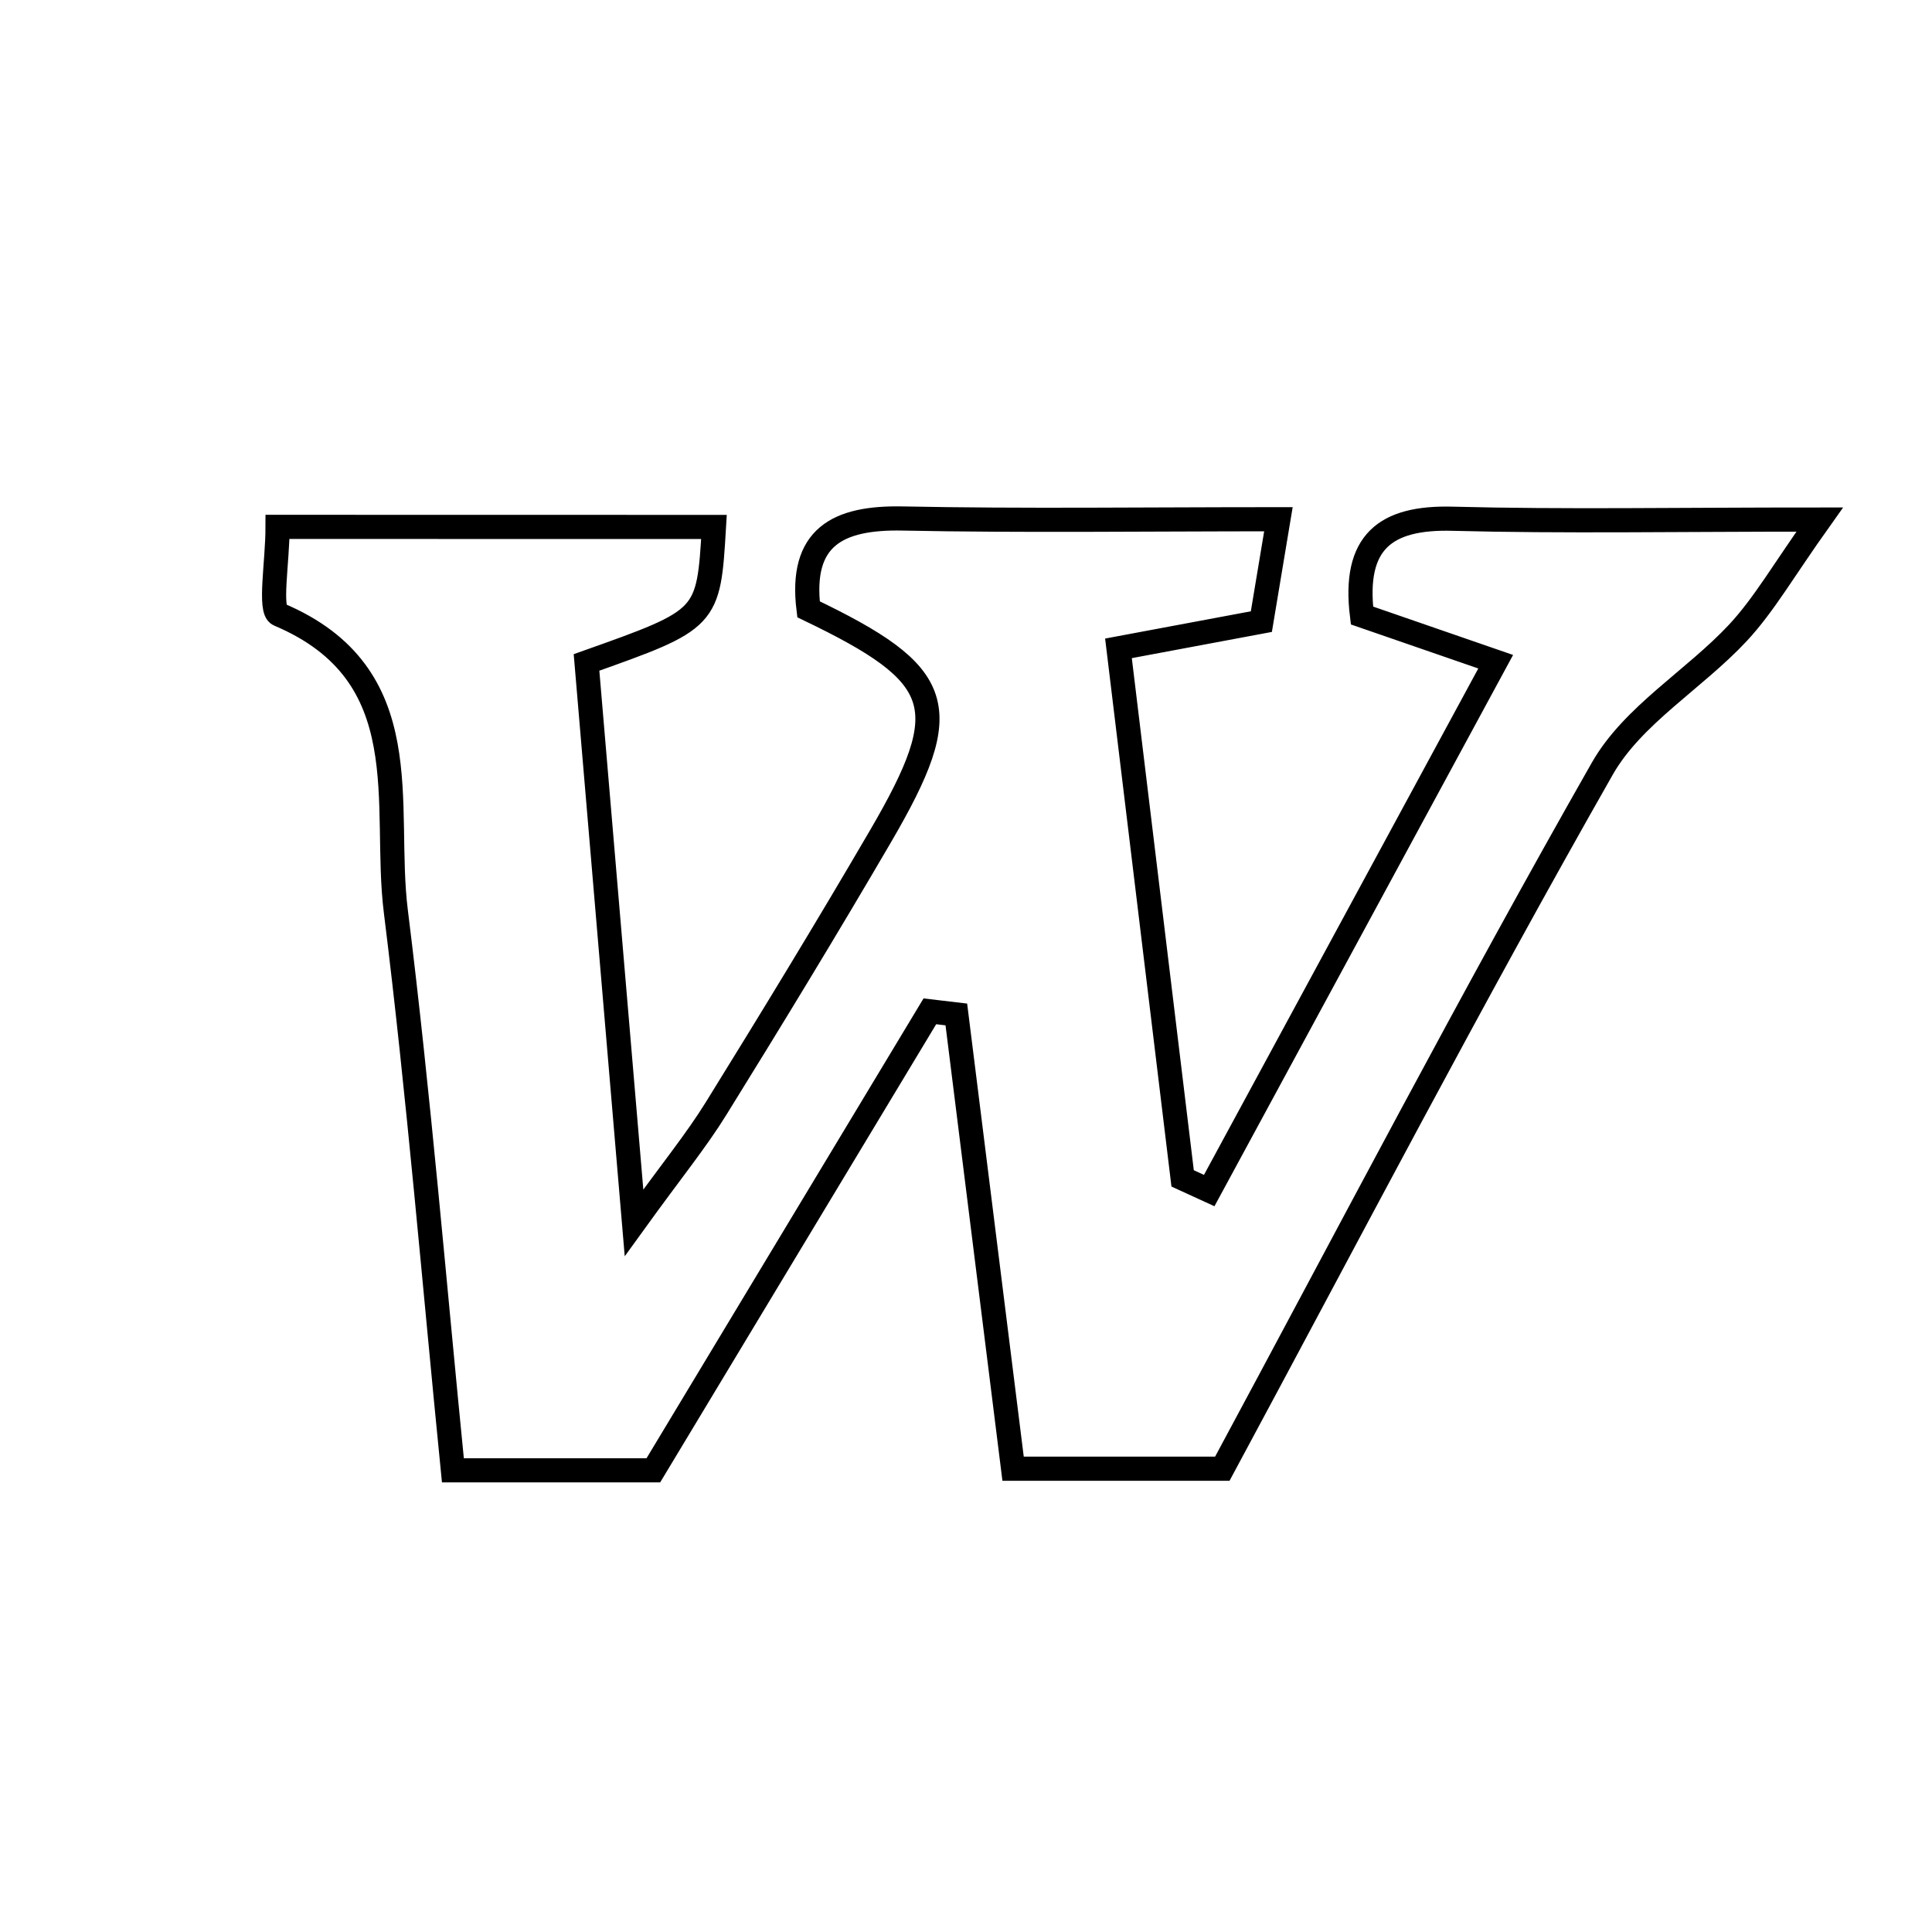 <svg xmlns="http://www.w3.org/2000/svg" viewBox="0.0 0.0 24.0 24.0" height="200px" width="200px"><path fill="none" stroke="black" stroke-width=".3" stroke-opacity="1.0"  filling="0" d="M11.213 6.441 C12.707 6.471 14.202 6.45 15.881 6.45 C15.802 6.923 15.74 7.294 15.669 7.722 C15.136 7.822 14.626 7.917 13.894 8.054 C14.165 10.292 14.428 12.465 14.691 14.638 C14.801 14.688 14.911 14.74 15.021 14.79 C16.177 12.655 17.334 10.52 18.58 8.22 C17.843 7.965 17.375 7.803 16.919 7.646 C16.807 6.732 17.208 6.421 18.047 6.444 C19.421 6.48 20.796 6.454 22.605 6.454 C22.158 7.082 21.916 7.509 21.591 7.859 C21.047 8.443 20.283 8.883 19.904 9.549 C18.278 12.405 16.758 15.321 15.184 18.245 C14.325 18.245 13.505 18.245 12.585 18.245 C12.345 16.325 12.113 14.463 11.88 12.602 C11.77 12.589 11.66 12.576 11.551 12.563 C10.416 14.446 9.282 16.33 8.116 18.265 C7.227 18.265 6.519 18.265 5.626 18.265 C5.393 15.926 5.203 13.617 4.917 11.319 C4.752 9.993 5.229 8.377 3.464 7.633 C3.341 7.581 3.448 6.984 3.448 6.545 C5.328 6.545 7.098 6.545 8.869 6.546 C8.801 7.691 8.801 7.691 7.286 8.229 C7.467 10.363 7.653 12.556 7.876 15.19 C8.352 14.531 8.651 14.166 8.897 13.768 C9.591 12.648 10.276 11.523 10.94 10.385 C11.879 8.775 11.748 8.387 10.044 7.569 C9.933 6.673 10.404 6.425 11.213 6.441"></path></svg>